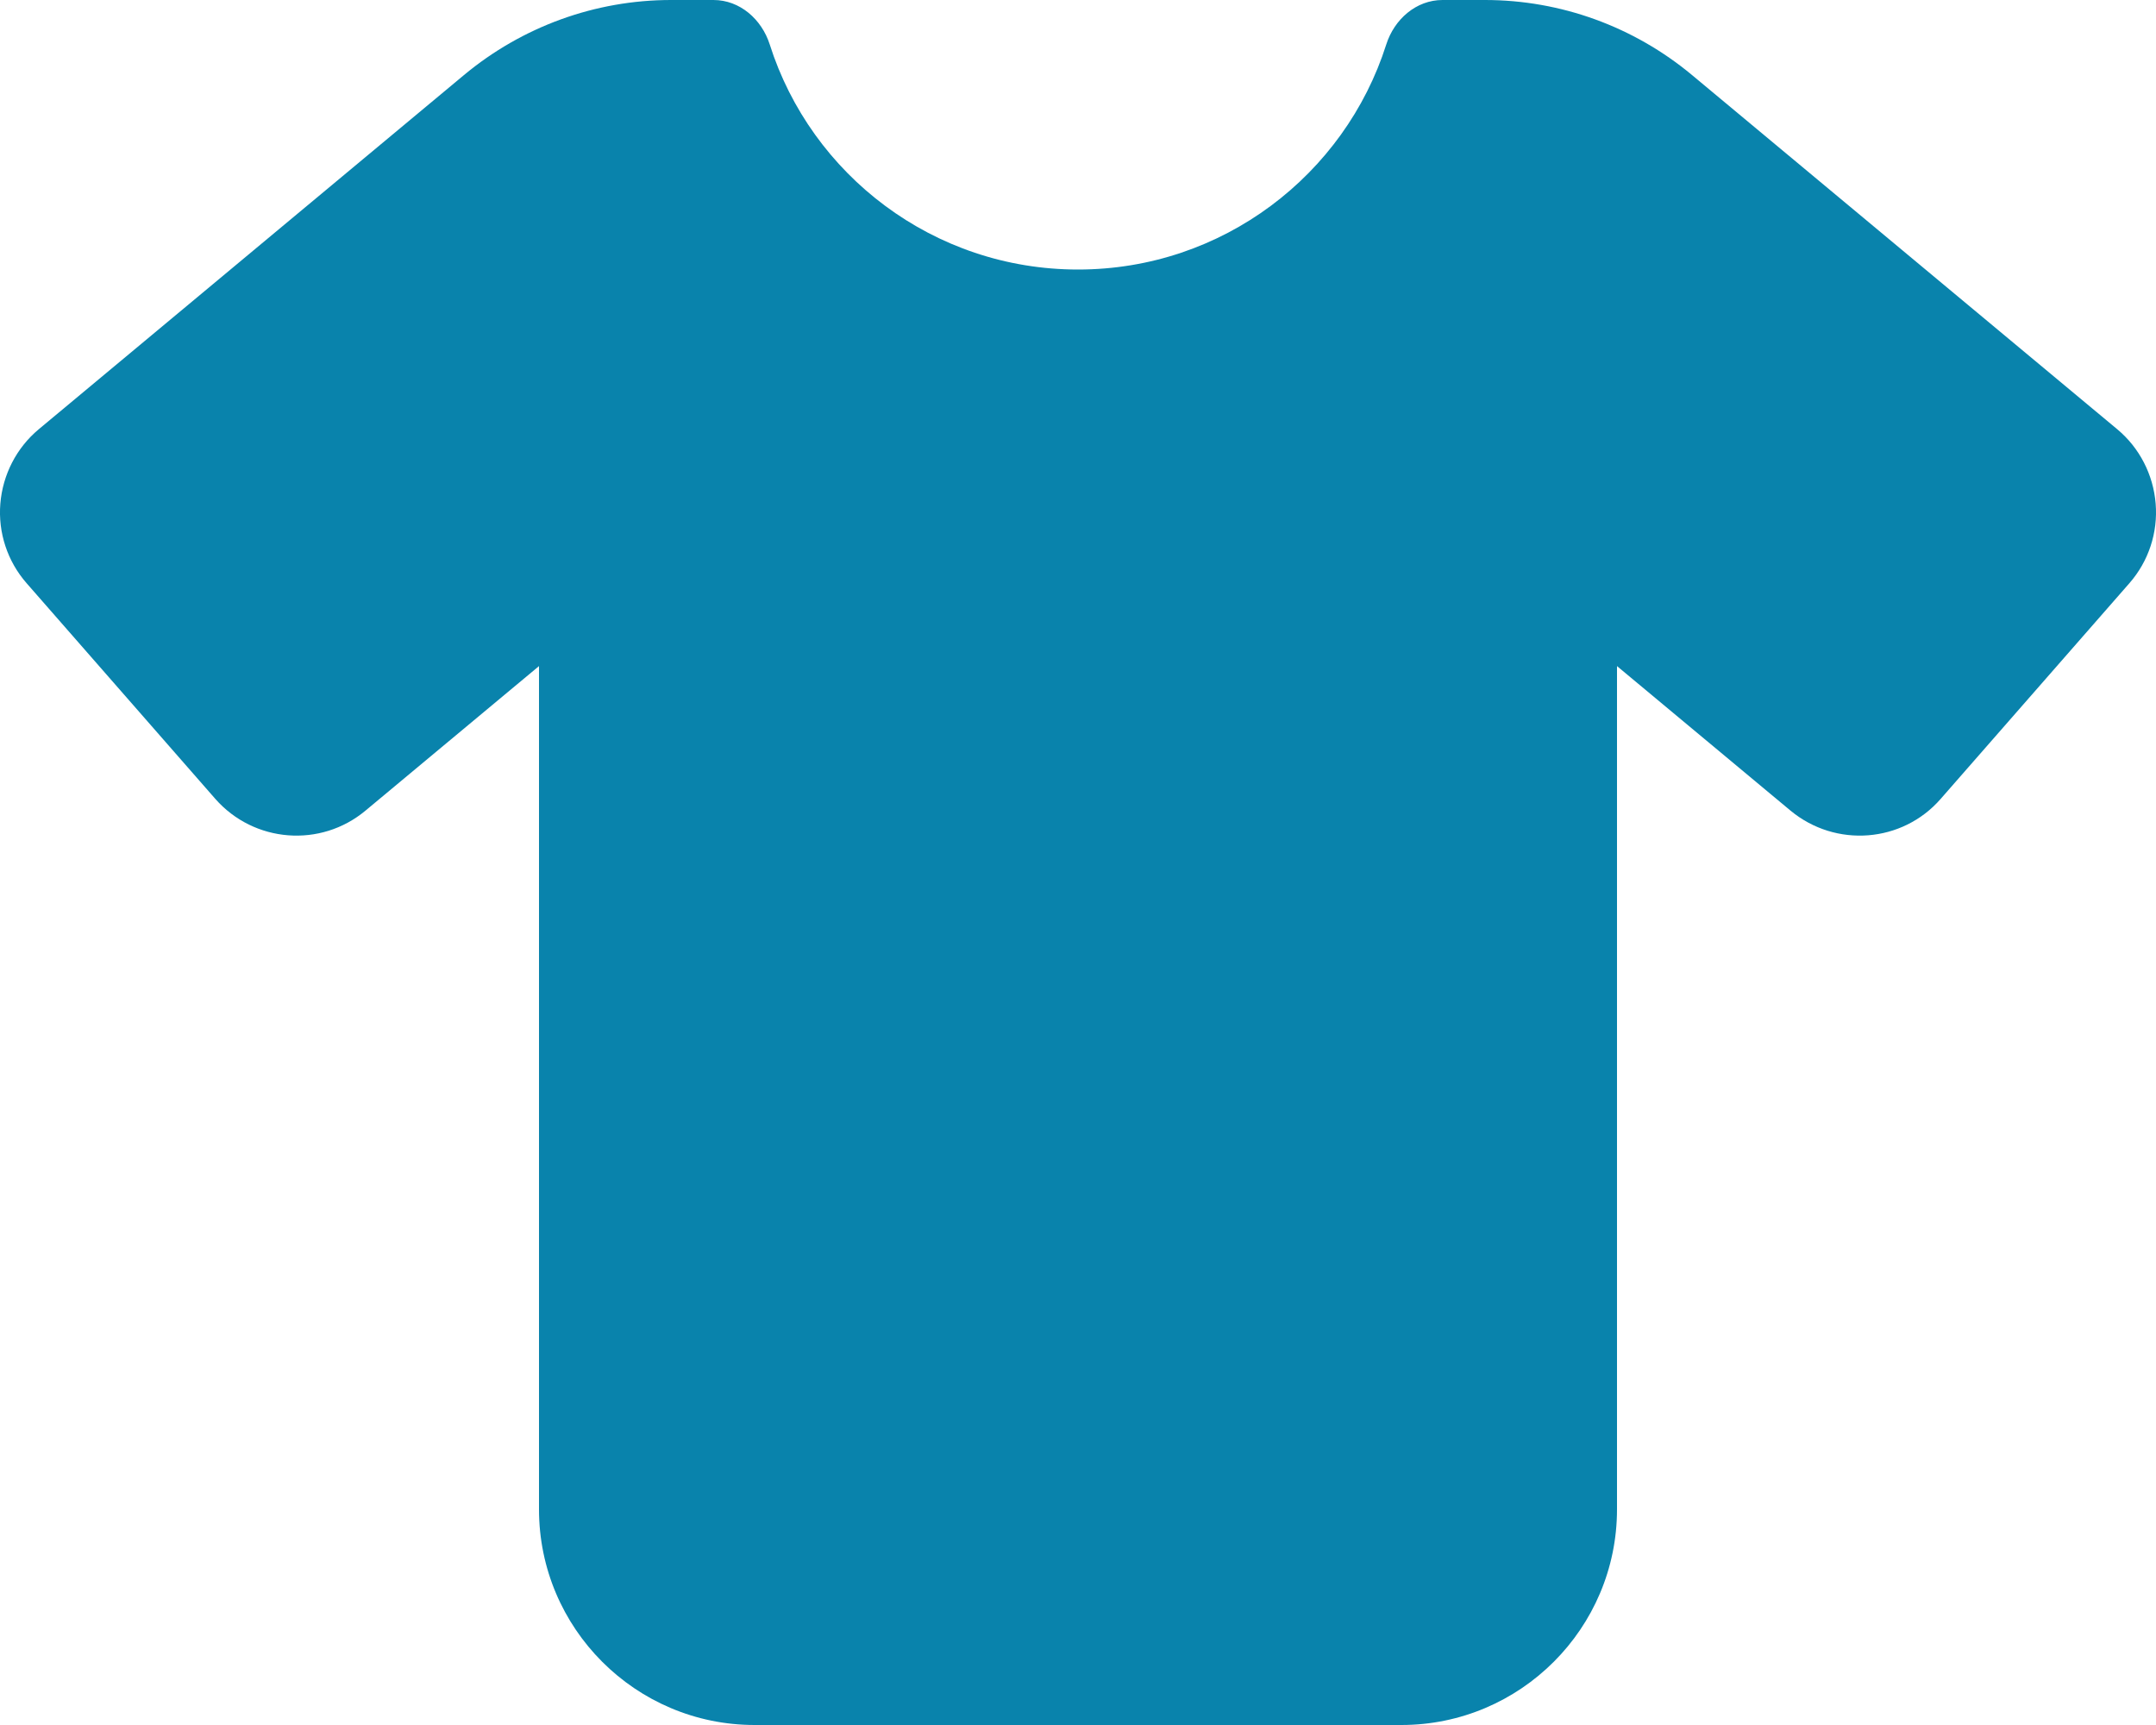 <svg width="45" height="36" viewBox="0 0 45 36" fill="none" xmlns="http://www.w3.org/2000/svg">
<path d="M14.892 0C15.441 0 15.898 0.401 16.066 0.928C16.931 3.649 19.484 5.625 22.5 5.625C25.516 5.625 28.069 3.649 28.934 0.928C29.102 0.401 29.559 0 30.108 0H30.994C32.576 0 34.102 0.555 35.318 1.568L44.191 8.958C44.656 9.345 44.944 9.907 44.993 10.512C45.042 11.116 44.845 11.714 44.445 12.171L40.507 16.671C39.706 17.592 38.313 17.698 37.371 16.917L33.75 13.901V31.5C33.75 33.982 31.732 36 29.25 36H15.75C13.268 36 11.25 33.982 11.25 31.5V13.901L7.629 16.917C6.694 17.698 5.302 17.592 4.493 16.671L0.555 12.171C0.155 11.714 -0.042 11.116 0.007 10.512C0.056 9.907 0.345 9.345 0.809 8.958L9.682 1.568C10.899 0.555 12.424 0 14.006 0H14.892Z" fill="#0983AC"/>
</svg>
